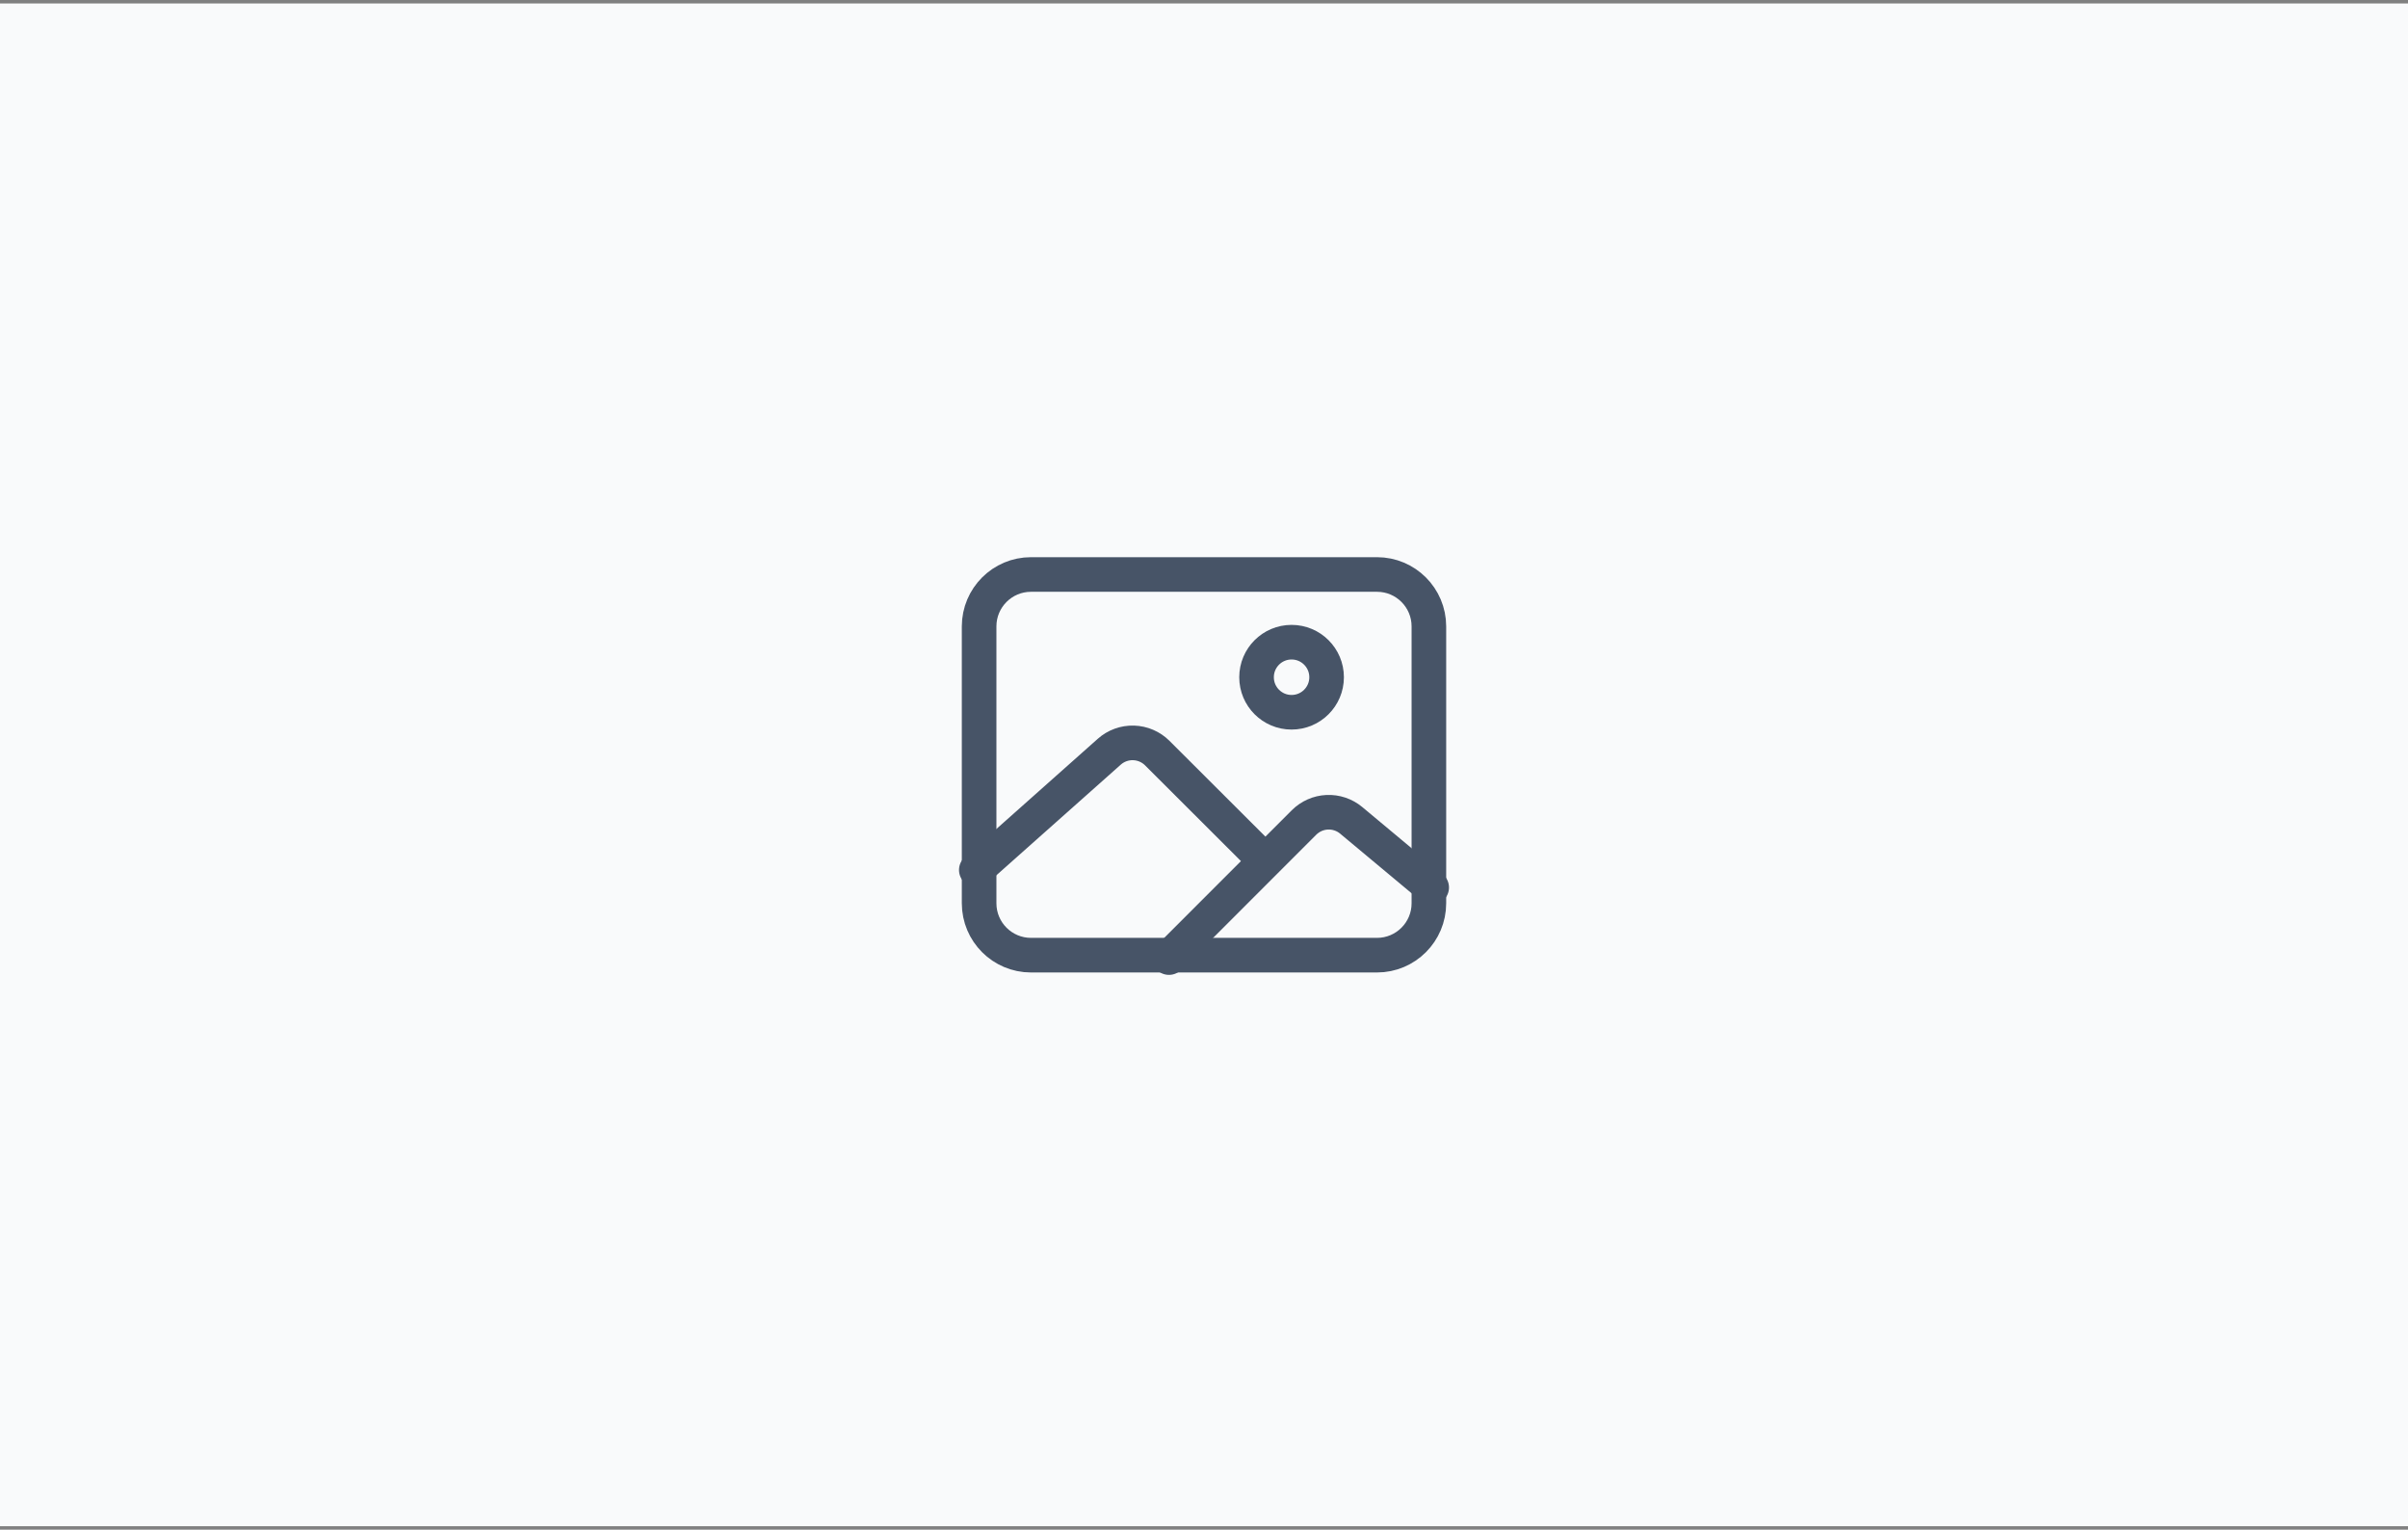 <svg width="348" height="221" viewBox="0 0 348 221" fill="none" xmlns="http://www.w3.org/2000/svg">
<rect x="0" y="0" width="348" height="221" fill="#808080" stroke="none"/>
<rect width="348" height="220" transform="translate(0 0.5)" fill="#F9FAFB"/>
<path d="M199 83H149C144.858 83 141.5 86.358 141.5 90.5V130.5C141.5 134.642 144.858 138 149 138H199C203.142 138 206.5 134.642 206.5 130.5V90.5C206.5 86.358 203.142 83 199 83Z" stroke="#475467" stroke-width="5" stroke-linejoin="round"/>
<path d="M186.656 102.906C189.452 102.906 191.719 100.64 191.719 97.844C191.719 95.048 189.452 92.781 186.656 92.781C183.86 92.781 181.594 95.048 181.594 97.844C181.594 100.64 183.86 102.906 186.656 102.906Z" stroke="#475467" stroke-width="5" stroke-miterlimit="10"/>
<path d="M181.594 123.126L167.251 108.81C166.338 107.898 165.112 107.369 163.822 107.33C162.532 107.292 161.276 107.748 160.311 108.605L141.094 125.691M168.938 138.347L188.45 118.834C189.343 117.94 190.537 117.412 191.799 117.353C193.061 117.295 194.299 117.71 195.27 118.518L206.906 128.222" stroke="#475467" stroke-width="5" stroke-linecap="round" stroke-linejoin="round"/>
</svg>
